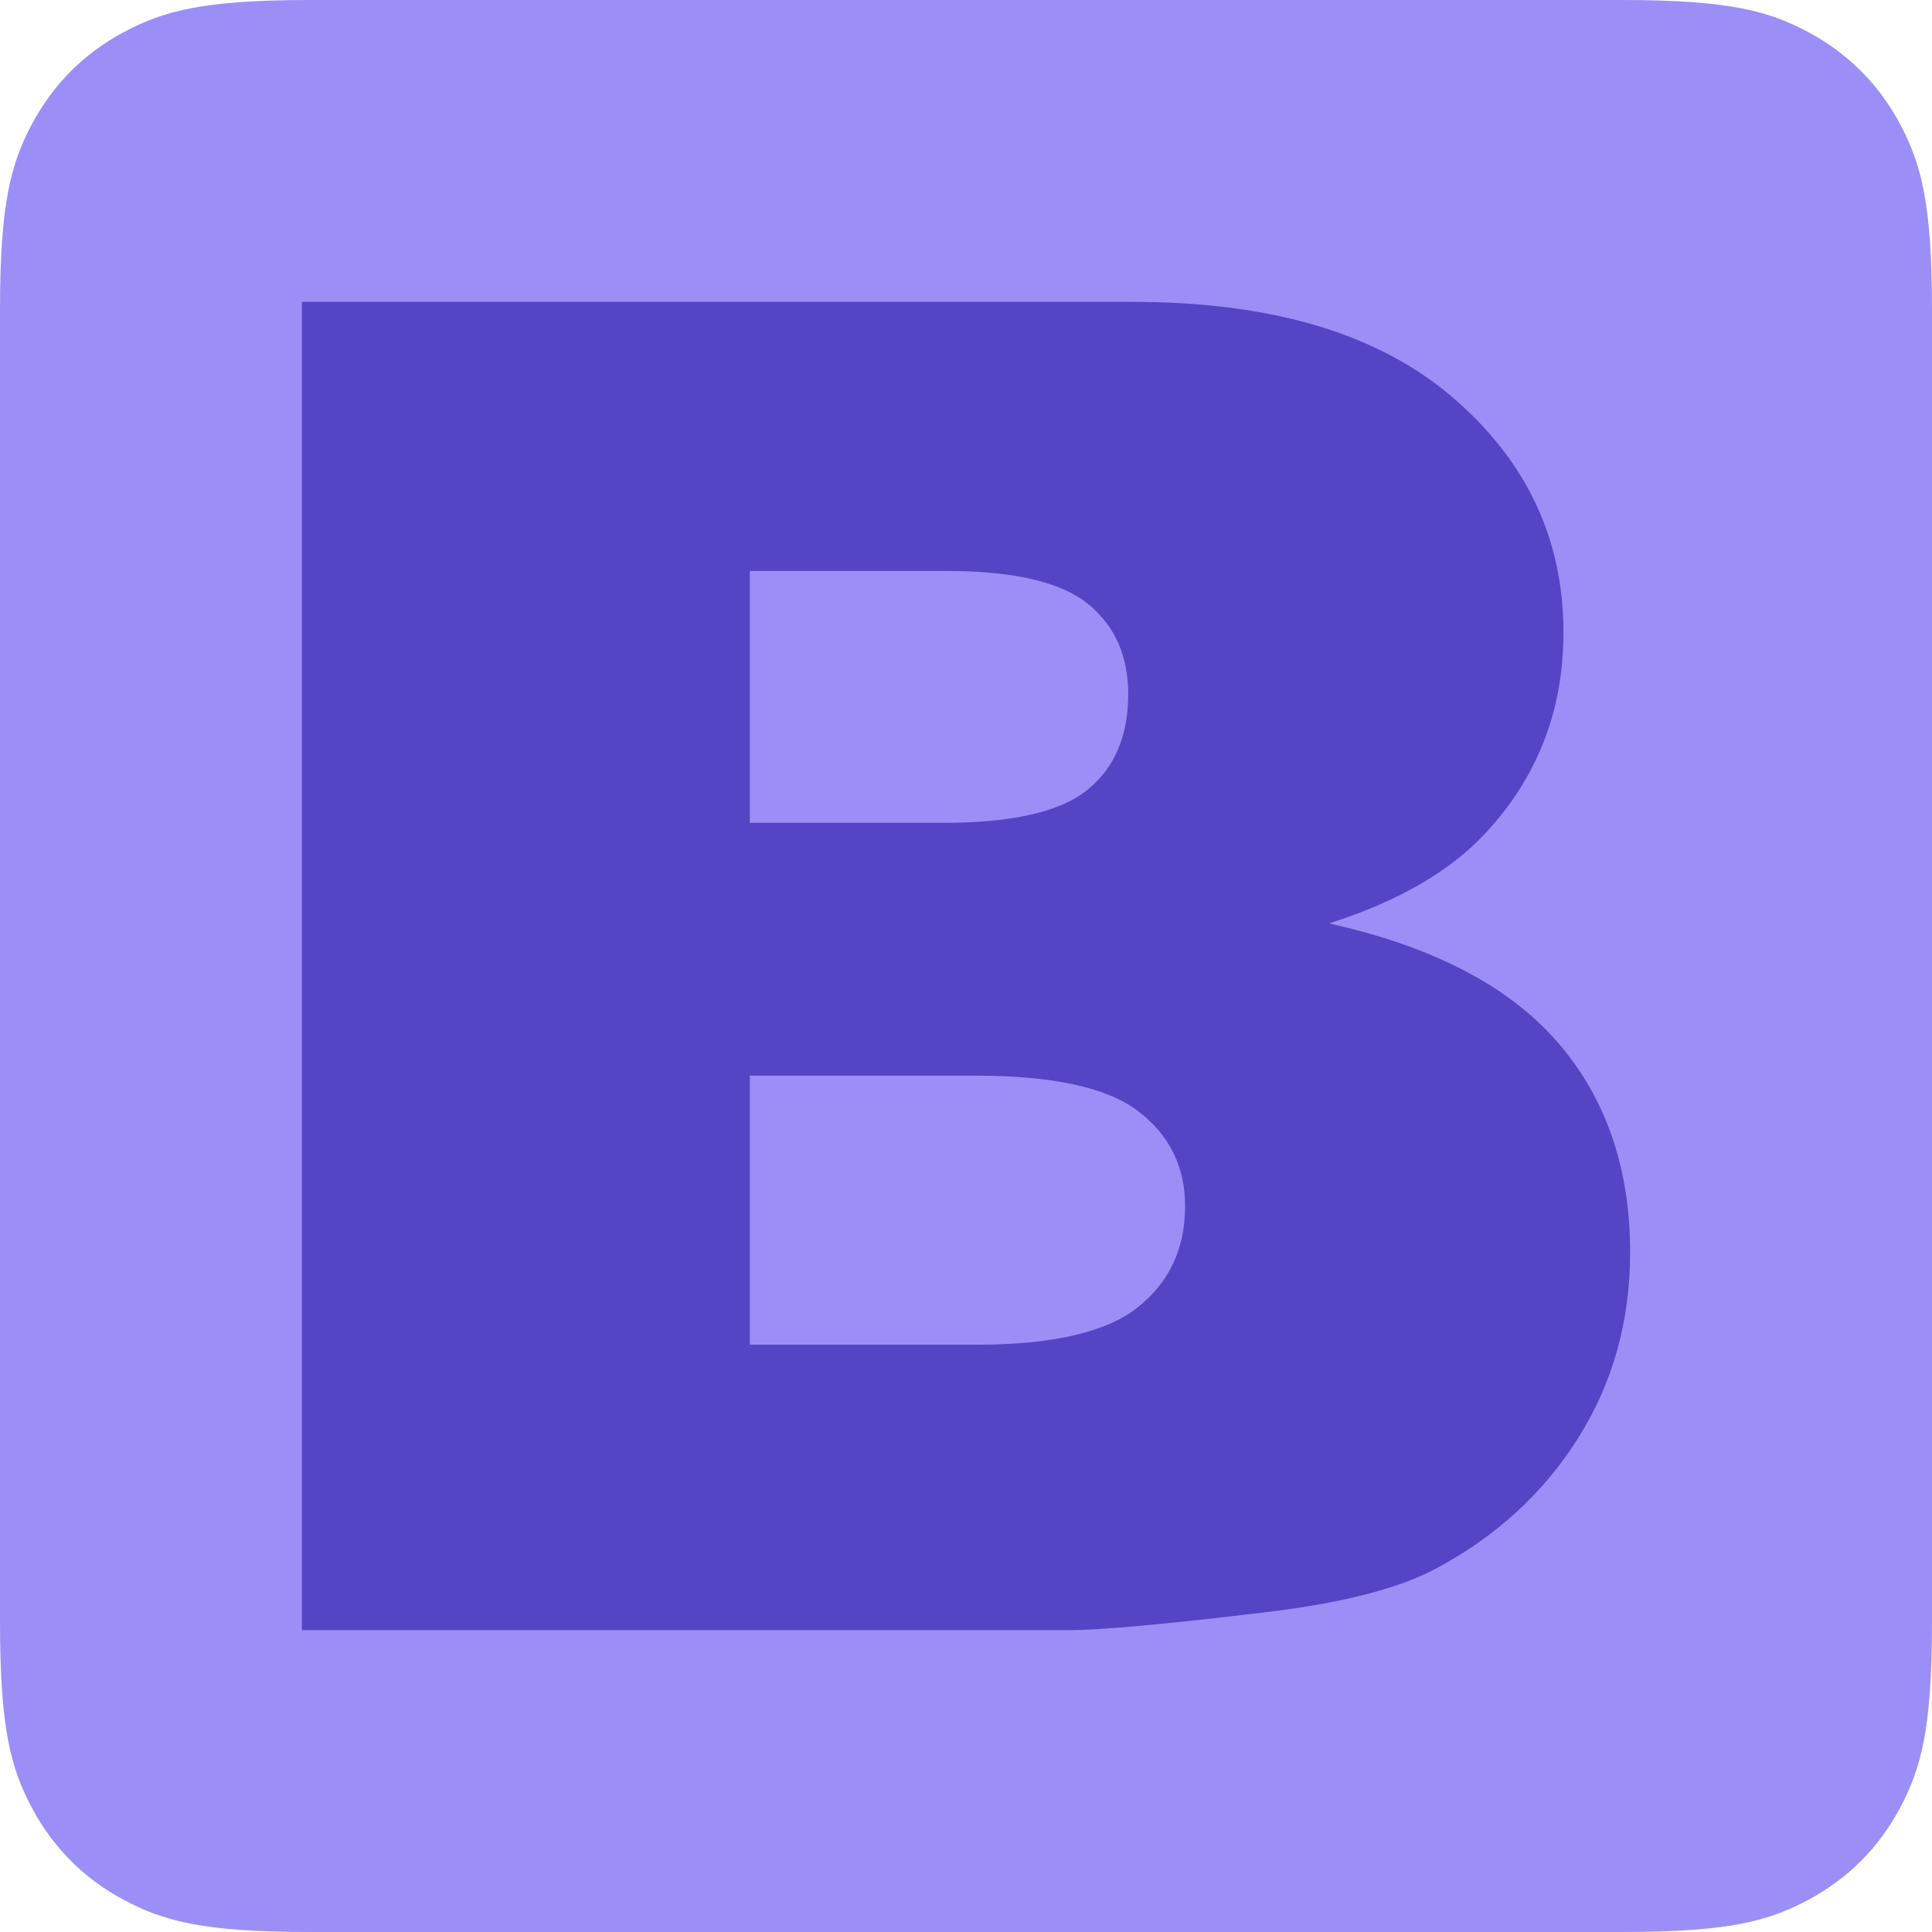<?xml version="1.0" encoding="UTF-8"?>
<svg width="32px" height="32px" viewBox="0 0 32 32" version="1.1" xmlns="http://www.w3.org/2000/svg" xmlns:xlink="http://www.w3.org/1999/xlink">
    <title>bold.selected.light</title>
    <g id="Symbols" stroke="none" stroke-width="1" fill="none" fill-rule="evenodd">
        <g id="bold.selected.light">
            <path d="M5.128,-2.07168062e-16 L26.872,2.07168062e-16 C28.655,-1.2037061e-16 29.302,0.186 29.954,0.534 C30.606,0.883 31.117,1.394 31.466,2.046 C31.814,2.698 32,3.345 32,5.128 L32,26.872 C32,28.655 31.814,29.302 31.466,29.954 C31.117,30.606 30.606,31.117 29.954,31.466 C29.302,31.814 28.655,32 26.872,32 L5.128,32 C3.345,32 2.698,31.814 2.046,31.466 C1.394,31.117 0.883,30.606 0.534,29.954 C0.186,29.302 8.02470732e-17,28.655 -1.38112041e-16,26.872 L1.38112041e-16,5.128 C-8.02470732e-17,3.345 0.186,2.698 0.534,2.046 C0.883,1.394 1.394,0.883 2.046,0.534 C2.698,0.186 3.345,1.2037061e-16 5.128,-2.07168062e-16 Z" id="Border" fill="#9B8FF7"></path>
            <path d="M5,5 L18.768,5 C21.063,5 22.825,5.525 24.053,6.576 C25.282,7.626 25.896,8.927 25.896,10.477 C25.896,11.778 25.458,12.894 24.581,13.824 C23.996,14.444 23.141,14.935 22.015,15.295 C23.726,15.675 24.984,16.328 25.79,17.253 C26.597,18.178 27,19.342 27,20.742 C27,21.883 26.713,22.908 26.139,23.819 C25.566,24.729 24.781,25.449 23.785,25.98 C23.168,26.31 22.237,26.55 20.993,26.7 C19.337,26.9 18.238,27 17.697,27 L5,27 L5,5 Z M12.42,13.629 L15.618,13.629 C16.766,13.629 17.564,13.446 18.013,13.081 C18.462,12.716 18.687,12.188 18.687,11.498 C18.687,10.858 18.462,10.357 18.013,9.997 C17.564,9.637 16.782,9.457 15.667,9.457 L12.42,9.457 L12.42,13.629 Z M12.42,22.273 L16.17,22.273 C17.437,22.273 18.33,22.065 18.849,21.65 C19.369,21.235 19.629,20.677 19.629,19.977 C19.629,19.327 19.372,18.804 18.858,18.409 C18.343,18.013 17.442,17.816 16.154,17.816 L12.42,17.816 L12.42,22.273 Z" id="B-Shape" fill="#5445C4"></path>
        </g>
    </g>
</svg>